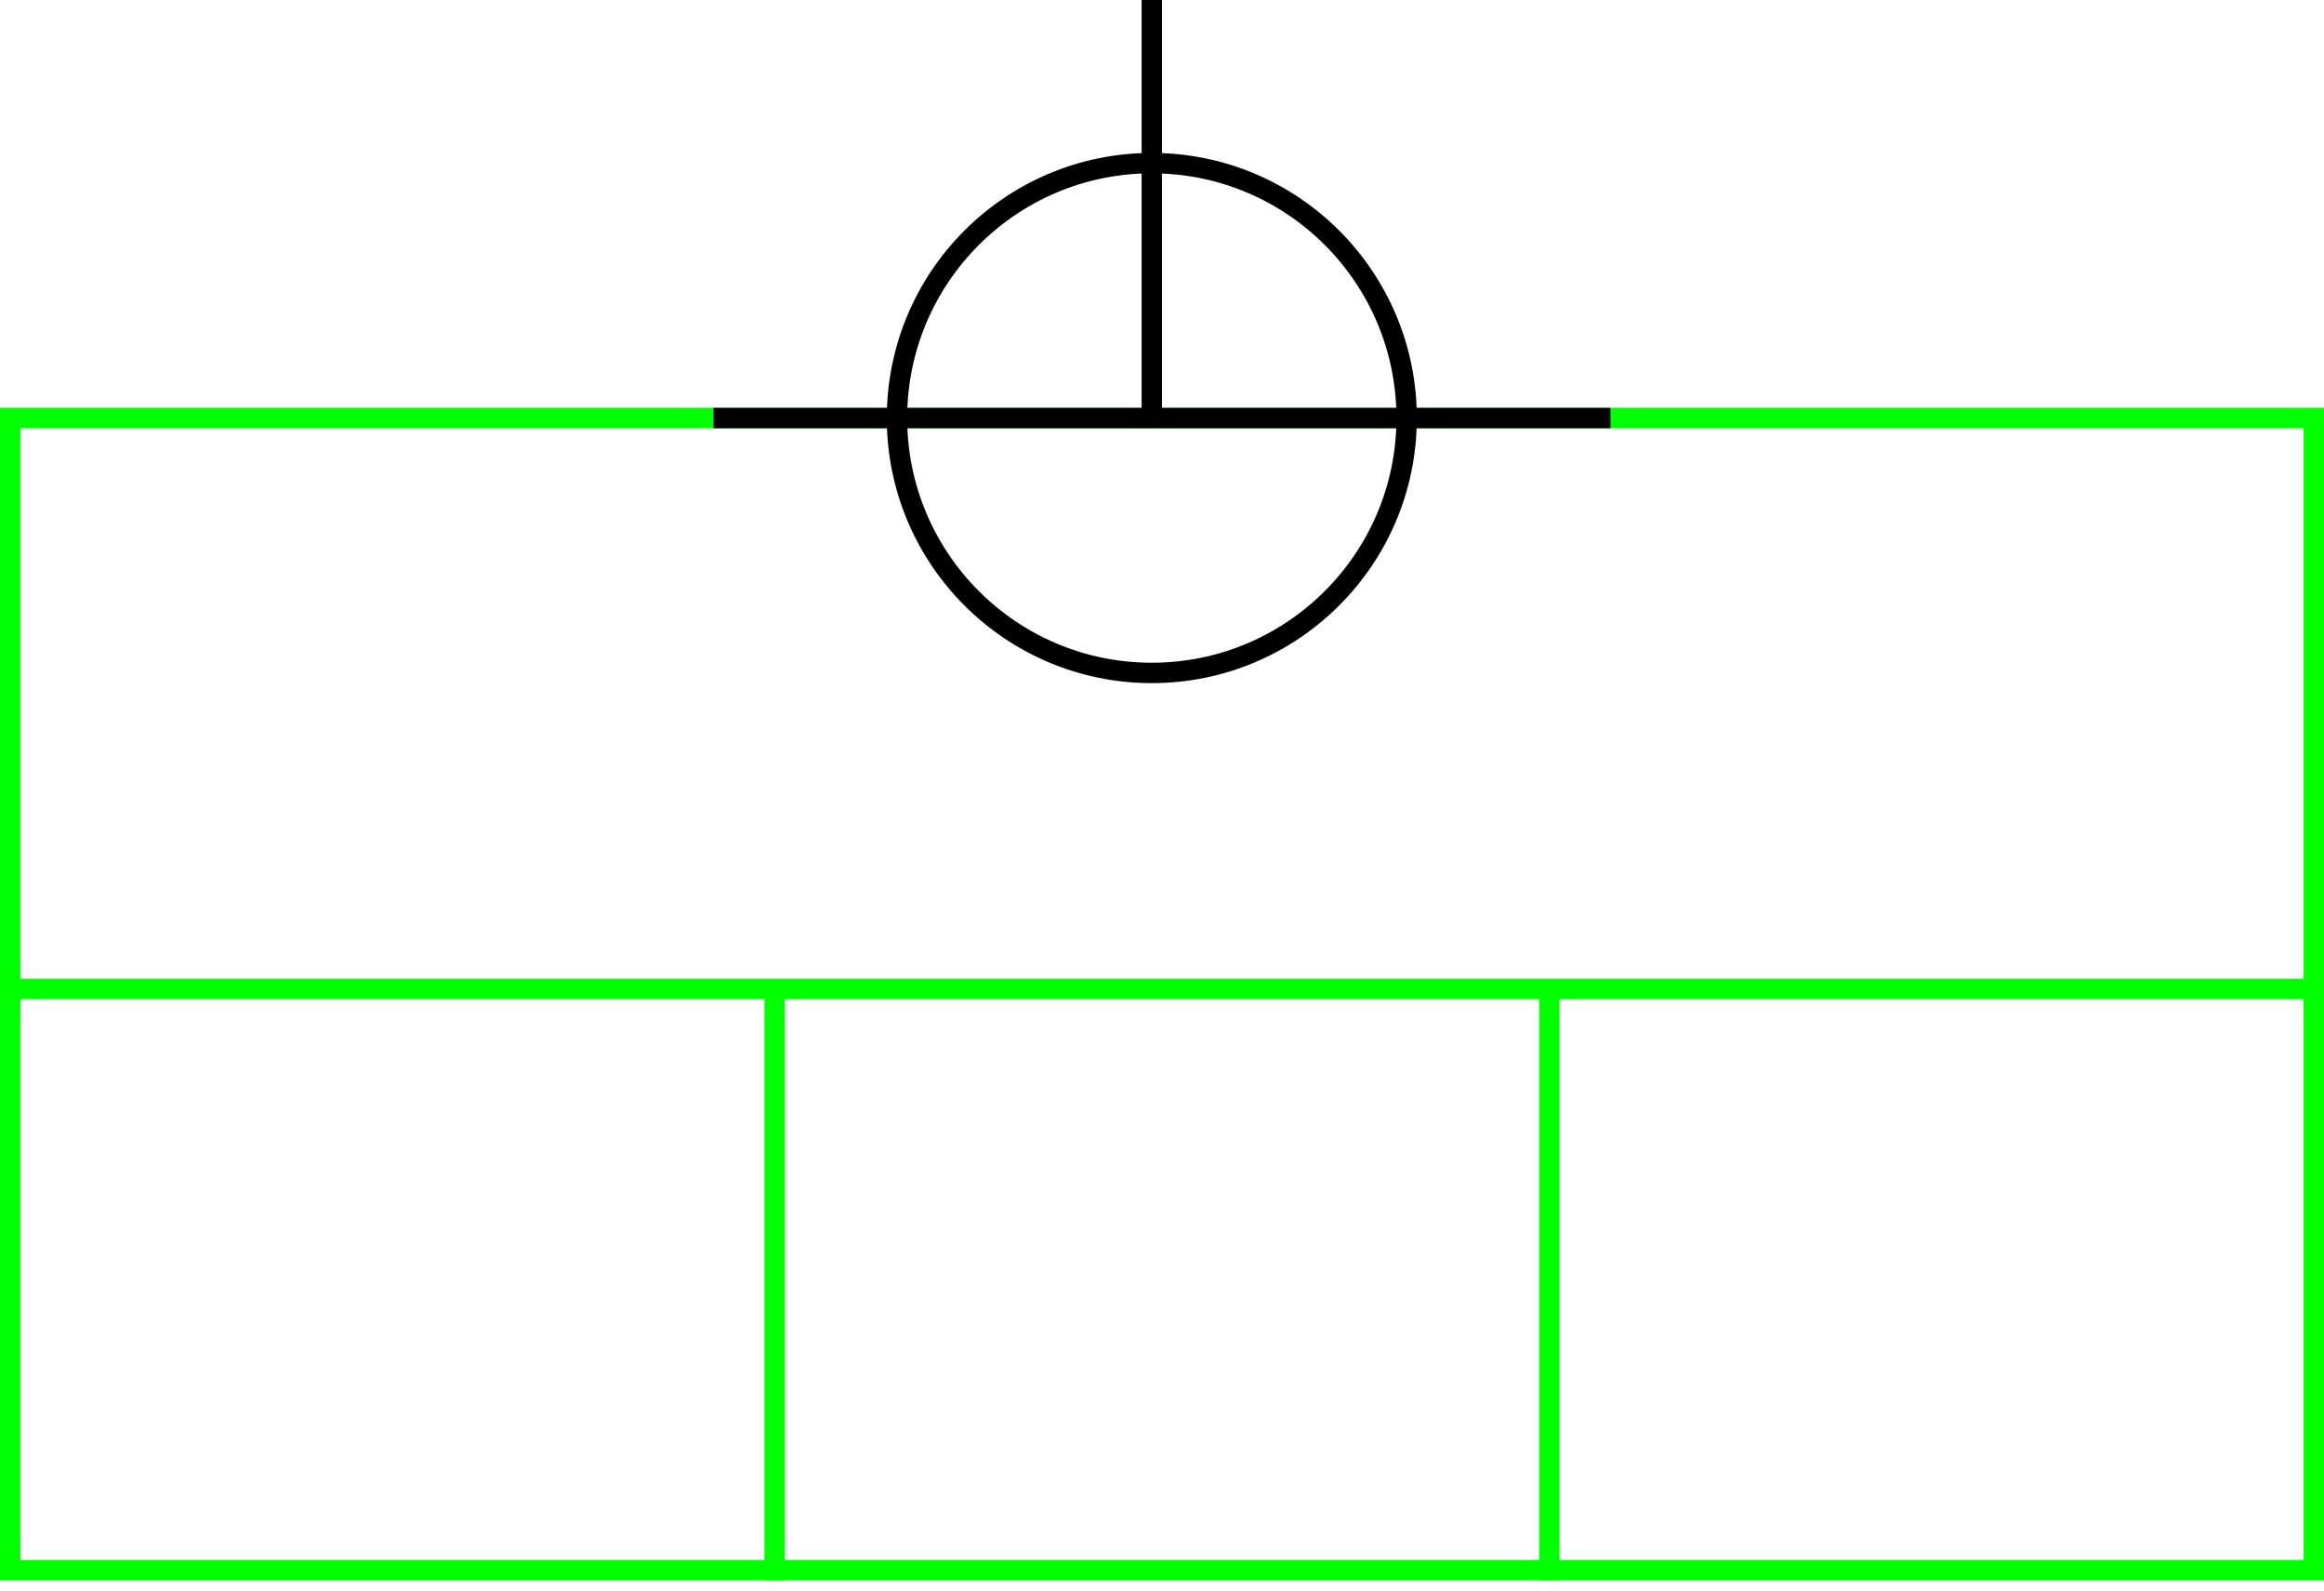 <svg width="228" height="156" xmlns="http://www.w3.org/2000/svg">
 <g>
  <title>background</title>
  <rect fill="#fff" id="canvas_background" height="156" width="228" y="0" x="0"/>
 </g>
 <g>
  <title>Form</title>
  <rect stroke="#00FF00" id="svg_3" height="113" width="226" y="41" x="1" stroke-width="2" fill="#fff"/>
  <line id="svg_4" y2="97" x2="226" y1="97" x1="0" stroke-width="2" stroke="#00FF00" fill="none"/>
  <line id="svg_5" y2="155" x2="76" y1="97" x1="76" stroke-width="2" stroke="#00FF00" fill="none"/>
  <line id="svg_10" y2="155" x2="152" y1="97" x1="152" stroke-width="2" stroke="#00FF00" fill="none"/>
 </g>
 <g>
  <title>NAP</title>
  <ellipse fill="none" stroke-width="2" stroke="#000" cx="113" cy="41" rx="25" ry="25" id="svg21" />
  <line fill="none" stroke="#000" stroke-width="2" x1="70" y1="41" x2="158" y2="41" id="svg22"/>
  <line fill="none" stroke="#000" stroke-width="2" x1="113" y1="0" x2="113" y2="41" id="svg23"/>
 </g>
</svg>